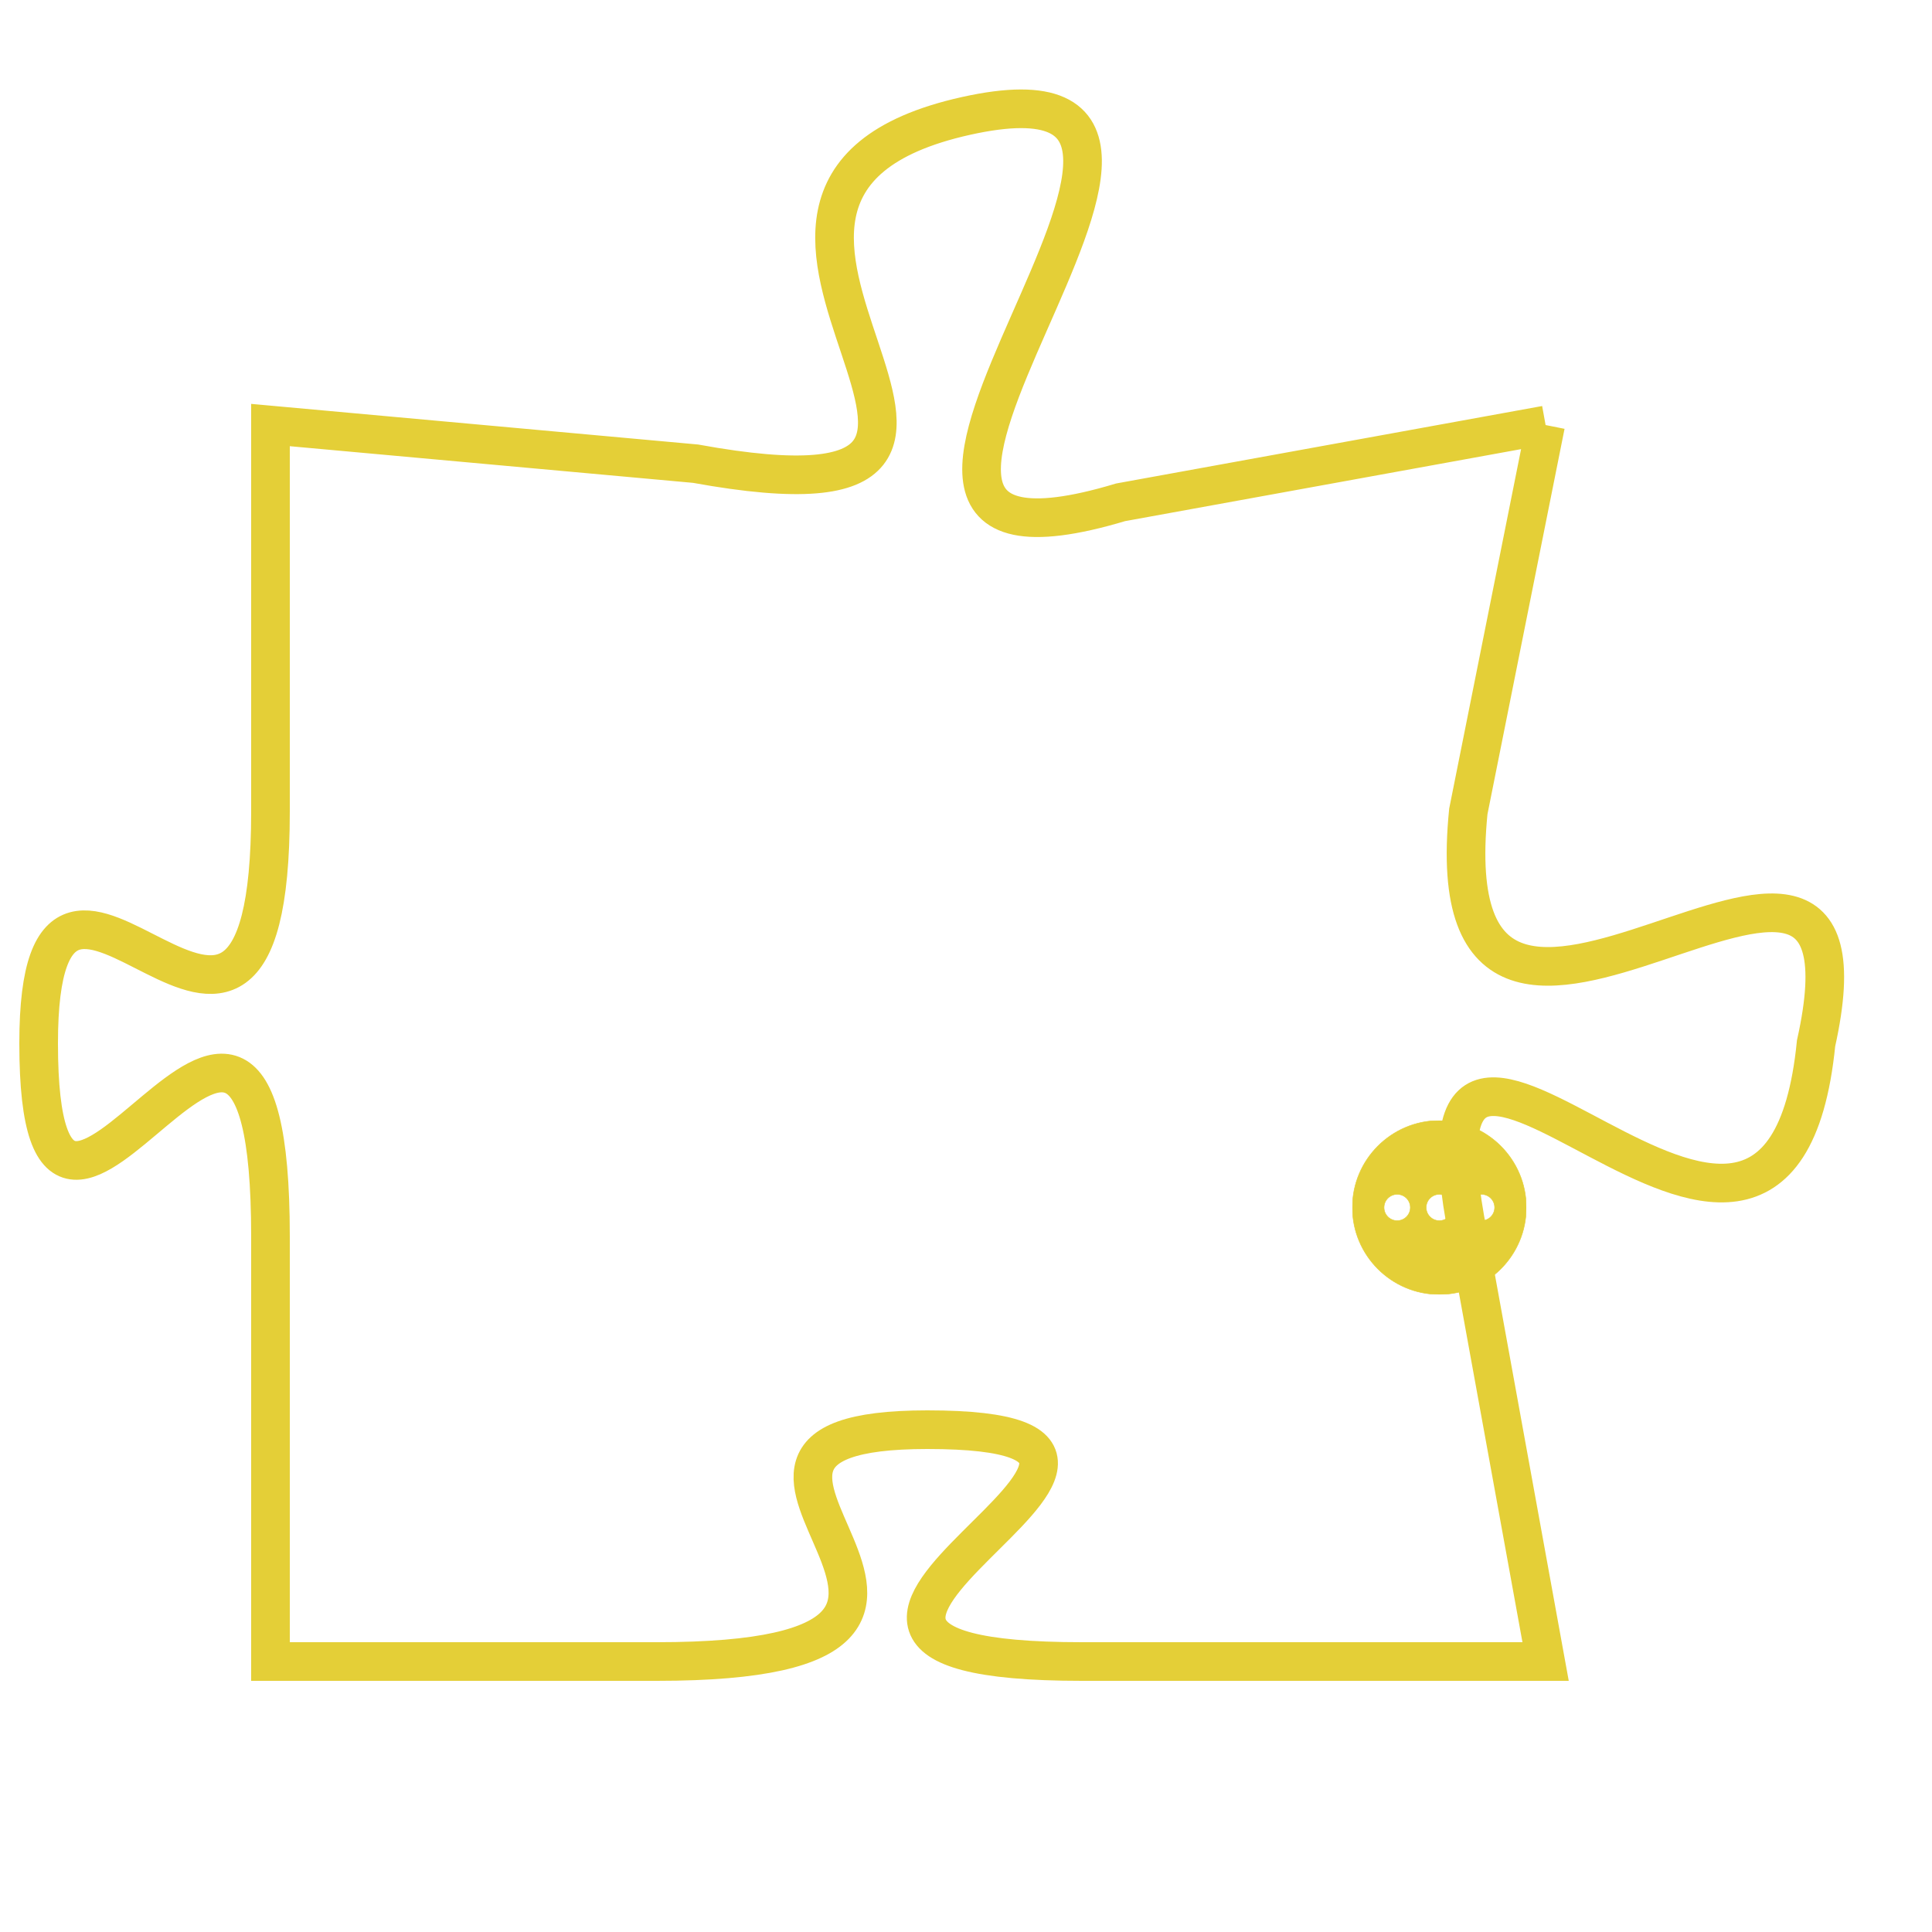 <svg version="1.1" xmlns="http://www.w3.org/2000/svg" xmlns:xlink="http://www.w3.org/1999/xlink" fill="transparent" x="0" y="0" width="350" height="350" preserveAspectRatio="xMinYMin slice"><style type="text/css">.links{fill:transparent;stroke: #E4CF37;}.links:hover{fill:#63D272; opacity:0.4;}</style><defs><g id="allt"><path id="t5860" d="M363,1440 L352,1442 C342,1445 357,1430 348,1432 C339,1434 352,1443 341,1441 L330,1440 330,1440 L330,1450 C330,1460 324,1448 324,1456 C324,1465 330,1450 330,1461 L330,1472 330,1472 L340,1472 C351,1472 339,1466 347,1466 C356,1466 340,1472 351,1472 L363,1472 363,1472 L361,1461 C359,1451 369,1466 370,1456 C372,1447 360,1460 361,1450 L363,1440"/></g><clipPath id="c" clipRule="evenodd" fill="transparent"><use href="#t5860"/></clipPath></defs><svg viewBox="323 1429 50 44" preserveAspectRatio="xMinYMin meet"><svg width="4380" height="2430"><g><image crossorigin="anonymous" x="0" y="0" href="https://nftpuzzle.license-token.com/assets/completepuzzle.svg" width="100%" height="100%" /><g class="links"><use href="#t5860"/></g></g></svg><svg x="358" y="1458" height="9%" width="9%" viewBox="0 0 330 330"><g><a xlink:href="https://nftpuzzle.license-token.com/" class="links"><title>See the most innovative NFT based token software licensing project</title><path fill="#E4CF37" id="more" d="M165,0C74.019,0,0,74.019,0,165s74.019,165,165,165s165-74.019,165-165S255.981,0,165,0z M85,190 c-13.785,0-25-11.215-25-25s11.215-25,25-25s25,11.215,25,25S98.785,190,85,190z M165,190c-13.785,0-25-11.215-25-25 s11.215-25,25-25s25,11.215,25,25S178.785,190,165,190z M245,190c-13.785,0-25-11.215-25-25s11.215-25,25-25 c13.785,0,25,11.215,25,25S258.785,190,245,190z"></path></a></g></svg></svg></svg>